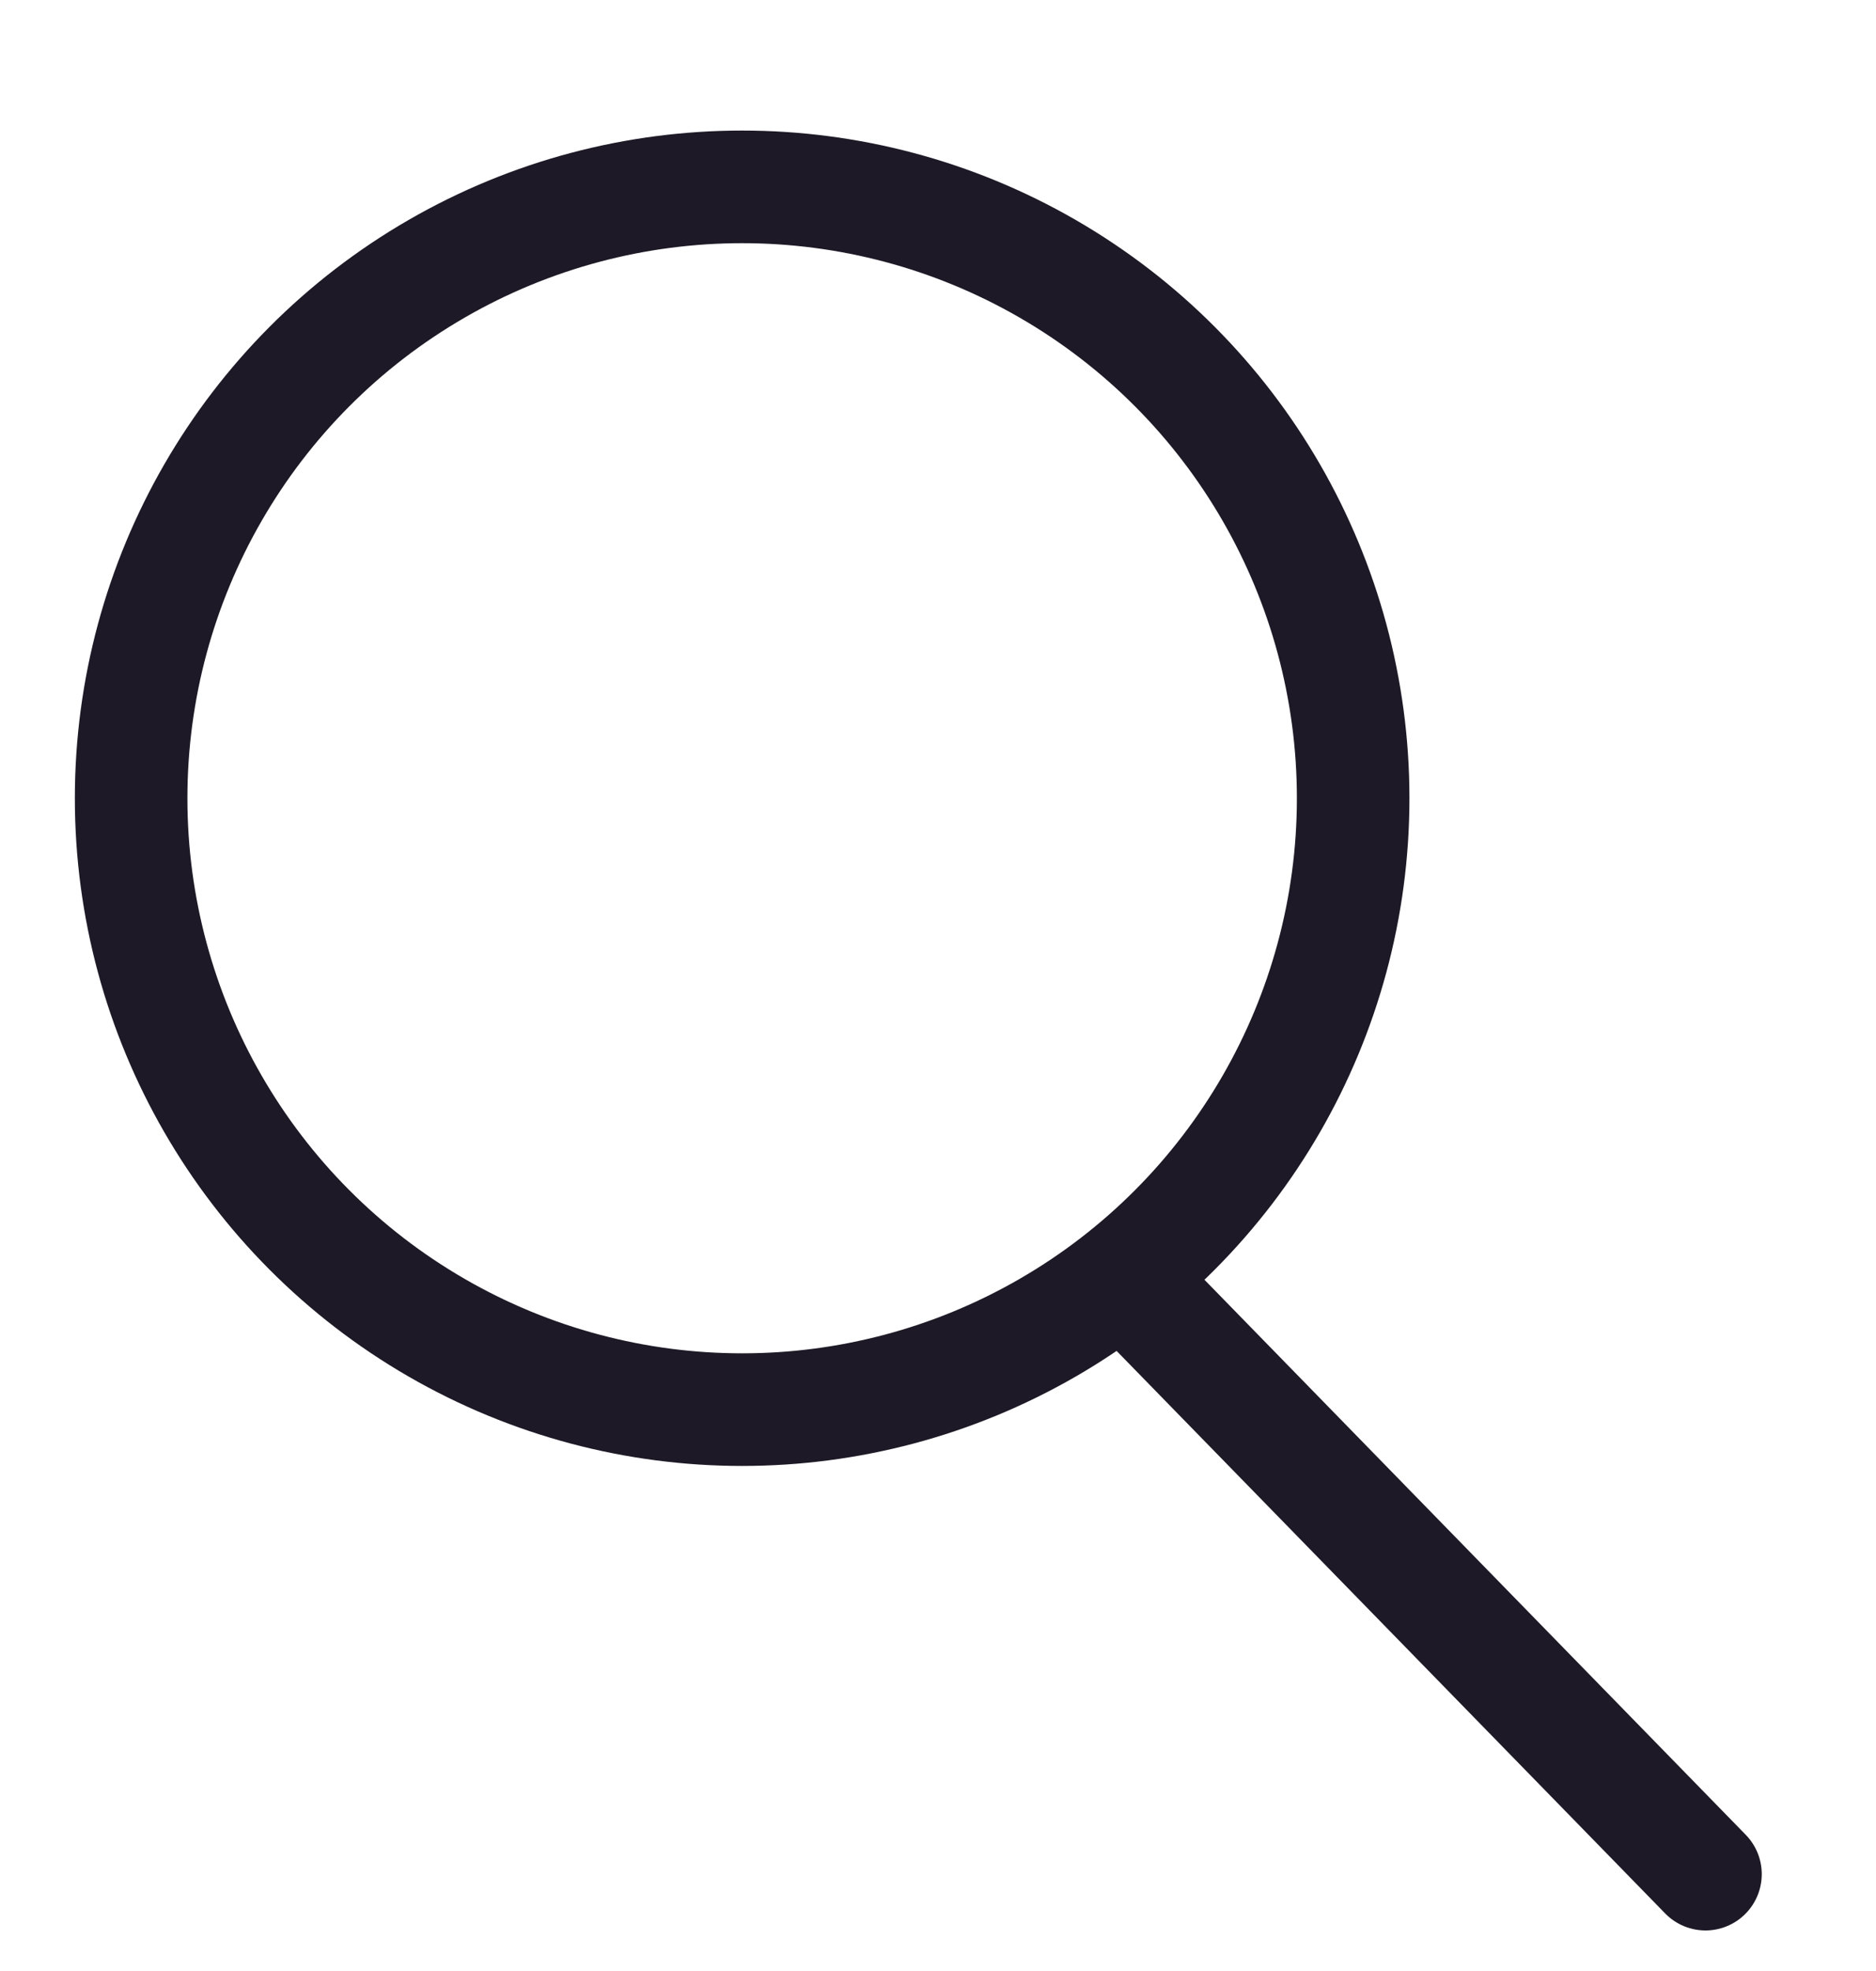 <svg xmlns="http://www.w3.org/2000/svg" width="20" height="21" viewBox="0 0 20 21" fill="none">
  <circle cx="7.912" cy="8.505" r="6.514" stroke="#1E1926" stroke-width="1.2" stroke-linejoin="round"/>
  <path d="M12.336 13.977L18.182 19.968" stroke="#1E1926" stroke-width="1.2" stroke-linecap="round" stroke-linejoin="round"/>
</svg>